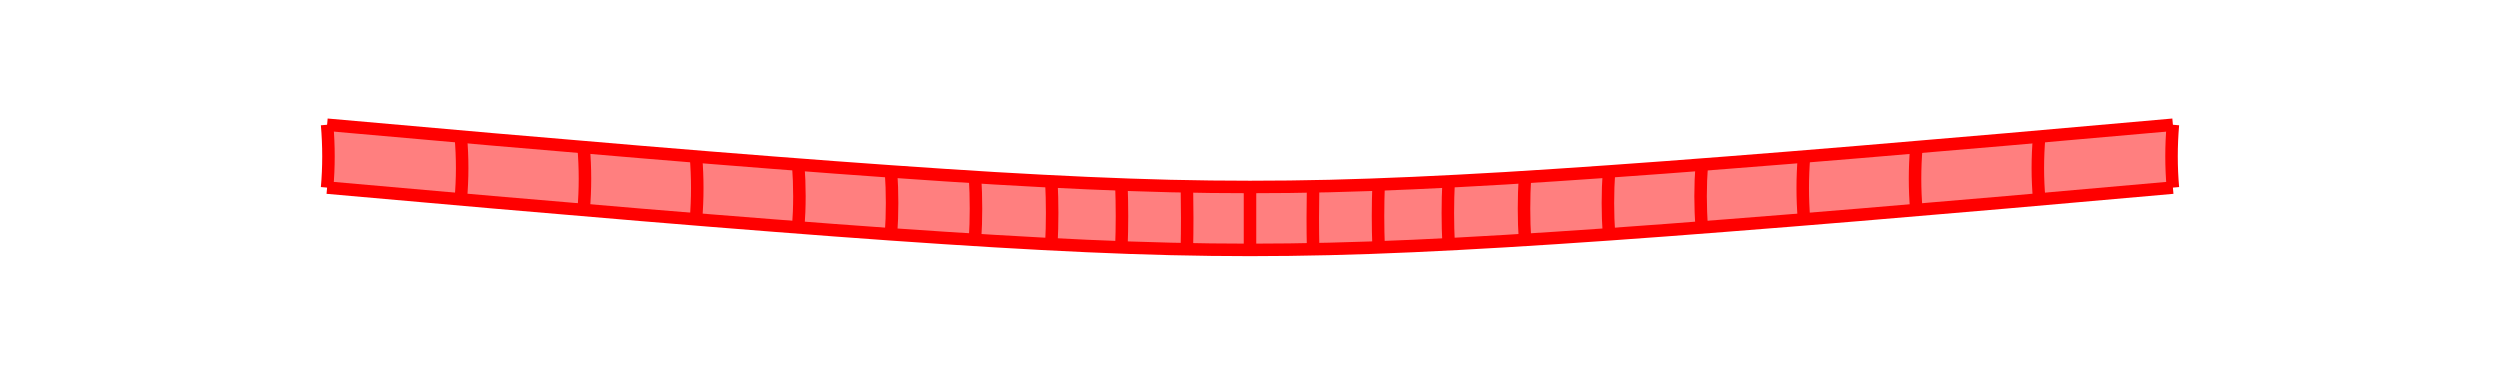 <?xml version="1.0" encoding="UTF-8"?>
<svg xmlns="http://www.w3.org/2000/svg" xmlns:xlink="http://www.w3.org/1999/xlink" width="200mm" height="30mm" viewBox="0 0 200 30" version="1.1">
<g id="surface501">
<rect x="0" y="0" width="200" height="30" style="fill:rgb(100%,100%,100%);fill-opacity:1;stroke:none;"/>
<path style=" stroke:none;fill-rule:nonzero;fill:rgb(100%,49.804%,49.804%);fill-opacity:1;" d="M 26.168 15.008 C 30.809 15.422 35.215 15.812 39.398 16.176 C 43.586 16.539 47.543 16.875 51.289 17.188 C 55.031 17.5 58.562 17.785 61.887 18.043 C 65.215 18.305 68.34 18.539 71.281 18.746 C 74.223 18.953 76.98 19.133 79.582 19.289 C 82.184 19.445 84.633 19.574 86.965 19.68 C 89.297 19.785 91.512 19.863 93.668 19.914 C 95.82 19.965 97.91 19.992 100 19.992 C 102.09 19.992 104.18 19.965 106.332 19.914 C 108.488 19.863 110.703 19.785 113.035 19.68 C 115.367 19.574 117.816 19.445 120.418 19.289 C 123.02 19.133 125.777 18.953 128.719 18.746 C 131.66 18.539 134.785 18.305 138.113 18.043 C 141.438 17.785 144.969 17.5 148.711 17.188 C 152.457 16.875 156.414 16.539 160.602 16.176 C 164.785 15.812 169.191 15.422 173.832 15.008 C 173.758 14.176 173.723 13.344 173.723 12.508 C 173.723 11.668 173.758 10.828 173.832 9.98 C 169.191 10.395 164.781 10.785 160.598 11.148 C 156.414 11.512 152.457 11.848 148.711 12.16 C 144.969 12.473 141.438 12.758 138.113 13.016 C 134.785 13.277 131.66 13.508 128.719 13.715 C 125.777 13.922 123.02 14.105 120.418 14.262 C 117.812 14.414 115.367 14.547 113.035 14.648 C 110.703 14.754 108.488 14.828 106.332 14.883 C 104.18 14.934 102.09 14.957 100 14.957 C 97.91 14.957 95.82 14.934 93.668 14.883 C 91.512 14.828 89.297 14.754 86.965 14.648 C 84.633 14.547 82.188 14.414 79.582 14.262 C 76.98 14.105 74.223 13.922 71.281 13.715 C 68.34 13.508 65.215 13.277 61.887 13.016 C 58.562 12.758 55.031 12.473 51.289 12.16 C 47.543 11.848 43.586 11.512 39.402 11.148 C 35.219 10.785 30.809 10.395 26.168 9.98 C 26.242 10.828 26.277 11.668 26.277 12.508 C 26.277 13.344 26.242 14.176 26.168 15.008 "/>
<path style="fill:none;stroke-width:1;stroke-linecap:butt;stroke-linejoin:miter;stroke:rgb(100%,0%,0%);stroke-opacity:1;stroke-miterlimit:10;" d="M 26.168 15.008 C 26.242 14.176 26.277 13.344 26.277 12.508 C 26.277 11.668 26.242 10.828 26.168 9.98 "/>
<path style="fill:none;stroke-width:1;stroke-linecap:butt;stroke-linejoin:miter;stroke:rgb(100%,0%,0%);stroke-opacity:1;stroke-miterlimit:10;" d="M 36.863 15.953 C 36.934 15.125 36.973 14.289 36.973 13.453 C 36.973 12.617 36.938 11.773 36.863 10.926 "/>
<path style="fill:none;stroke-width:1;stroke-linecap:butt;stroke-linejoin:miter;stroke:rgb(100%,0%,0%);stroke-opacity:1;stroke-miterlimit:10;" d="M 46.691 16.801 C 46.762 15.973 46.797 15.137 46.797 14.301 C 46.797 13.461 46.762 12.621 46.691 11.773 "/>
<path style="fill:none;stroke-width:1;stroke-linecap:butt;stroke-linejoin:miter;stroke:rgb(100%,0%,0%);stroke-opacity:1;stroke-miterlimit:10;" d="M 55.68 17.551 C 55.746 16.719 55.781 15.887 55.781 15.047 C 55.781 14.211 55.746 13.367 55.68 12.52 "/>
<path style="fill:none;stroke-width:1;stroke-linecap:butt;stroke-linejoin:miter;stroke:rgb(100%,0%,0%);stroke-opacity:1;stroke-miterlimit:10;" d="M 63.859 18.195 C 63.922 17.367 63.953 16.531 63.953 15.695 C 63.953 14.859 63.922 14.016 63.859 13.168 "/>
<path style="fill:none;stroke-width:1;stroke-linecap:butt;stroke-linejoin:miter;stroke:rgb(100%,0%,0%);stroke-opacity:1;stroke-miterlimit:10;" d="M 71.281 18.746 C 71.34 17.914 71.367 17.082 71.367 16.242 C 71.367 15.406 71.34 14.562 71.281 13.715 "/>
<path style="fill:none;stroke-width:1;stroke-linecap:butt;stroke-linejoin:miter;stroke:rgb(100%,0%,0%);stroke-opacity:1;stroke-miterlimit:10;" d="M 78 19.195 C 78.055 18.363 78.078 17.527 78.078 16.691 C 78.078 15.855 78.055 15.012 78.004 14.164 "/>
<path style="fill:none;stroke-width:1;stroke-linecap:butt;stroke-linejoin:miter;stroke:rgb(100%,0%,0%);stroke-opacity:1;stroke-miterlimit:10;" d="M 84.109 19.543 C 84.152 18.711 84.172 17.879 84.172 17.039 C 84.172 16.203 84.152 15.359 84.109 14.512 "/>
<path style="fill:none;stroke-width:1;stroke-linecap:butt;stroke-linejoin:miter;stroke:rgb(100%,0%,0%);stroke-opacity:1;stroke-miterlimit:10;" d="M 89.711 19.793 C 89.742 18.961 89.758 18.125 89.758 17.289 C 89.758 16.449 89.742 15.609 89.711 14.762 "/>
<path style="fill:none;stroke-width:1;stroke-linecap:butt;stroke-linejoin:miter;stroke:rgb(100%,0%,0%);stroke-opacity:1;stroke-miterlimit:10;" d="M 94.949 19.941 C 94.969 19.109 94.977 18.277 94.977 17.438 C 94.977 16.602 94.969 15.758 94.953 14.91 "/>
<path style="fill:none;stroke-width:1;stroke-linecap:butt;stroke-linejoin:miter;stroke:rgb(100%,0%,0%);stroke-opacity:1;stroke-miterlimit:10;" d="M 100 19.992 C 100 19.16 100 18.324 100 17.488 C 100 16.648 100 15.809 100 14.957 "/>
<path style="fill:none;stroke-width:1;stroke-linecap:butt;stroke-linejoin:miter;stroke:rgb(100%,0%,0%);stroke-opacity:1;stroke-miterlimit:10;" d="M 105.051 19.941 C 105.031 19.109 105.023 18.277 105.023 17.438 C 105.023 16.602 105.031 15.758 105.047 14.91 "/>
<path style="fill:none;stroke-width:1;stroke-linecap:butt;stroke-linejoin:miter;stroke:rgb(100%,0%,0%);stroke-opacity:1;stroke-miterlimit:10;" d="M 110.289 19.793 C 110.258 18.961 110.242 18.125 110.242 17.289 C 110.242 16.449 110.258 15.609 110.289 14.762 "/>
<path style="fill:none;stroke-width:1;stroke-linecap:butt;stroke-linejoin:miter;stroke:rgb(100%,0%,0%);stroke-opacity:1;stroke-miterlimit:10;" d="M 115.891 19.543 C 115.848 18.711 115.828 17.879 115.828 17.039 C 115.828 16.203 115.848 15.359 115.891 14.512 "/>
<path style="fill:none;stroke-width:1;stroke-linecap:butt;stroke-linejoin:miter;stroke:rgb(100%,0%,0%);stroke-opacity:1;stroke-miterlimit:10;" d="M 122 19.195 C 121.945 18.363 121.922 17.527 121.922 16.691 C 121.922 15.855 121.945 15.012 121.996 14.164 "/>
<path style="fill:none;stroke-width:1;stroke-linecap:butt;stroke-linejoin:miter;stroke:rgb(100%,0%,0%);stroke-opacity:1;stroke-miterlimit:10;" d="M 128.719 18.746 C 128.66 17.914 128.633 17.082 128.633 16.242 C 128.633 15.406 128.66 14.562 128.719 13.715 "/>
<path style="fill:none;stroke-width:1;stroke-linecap:butt;stroke-linejoin:miter;stroke:rgb(100%,0%,0%);stroke-opacity:1;stroke-miterlimit:10;" d="M 136.141 18.195 C 136.078 17.367 136.047 16.531 136.047 15.695 C 136.047 14.859 136.078 14.016 136.141 13.168 "/>
<path style="fill:none;stroke-width:1;stroke-linecap:butt;stroke-linejoin:miter;stroke:rgb(100%,0%,0%);stroke-opacity:1;stroke-miterlimit:10;" d="M 144.32 17.551 C 144.254 16.719 144.219 15.887 144.219 15.047 C 144.219 14.211 144.254 13.367 144.32 12.52 "/>
<path style="fill:none;stroke-width:1;stroke-linecap:butt;stroke-linejoin:miter;stroke:rgb(100%,0%,0%);stroke-opacity:1;stroke-miterlimit:10;" d="M 153.309 16.801 C 153.238 15.973 153.203 15.137 153.203 14.301 C 153.203 13.461 153.238 12.621 153.309 11.773 "/>
<path style="fill:none;stroke-width:1;stroke-linecap:butt;stroke-linejoin:miter;stroke:rgb(100%,0%,0%);stroke-opacity:1;stroke-miterlimit:10;" d="M 163.137 15.953 C 163.066 15.125 163.027 14.289 163.027 13.453 C 163.027 12.617 163.062 11.773 163.137 10.926 "/>
<path style="fill:none;stroke-width:1;stroke-linecap:butt;stroke-linejoin:miter;stroke:rgb(100%,0%,0%);stroke-opacity:1;stroke-miterlimit:10;" d="M 173.832 15.008 C 173.758 14.176 173.723 13.344 173.723 12.508 C 173.723 11.668 173.758 10.828 173.832 9.98 "/>
<path style="fill:none;stroke-width:1;stroke-linecap:butt;stroke-linejoin:miter;stroke:rgb(100%,0%,0%);stroke-opacity:1;stroke-miterlimit:10;" d="M 26.168 15.008 C 30.809 15.422 35.215 15.812 39.398 16.176 C 43.586 16.539 47.543 16.875 51.289 17.188 C 55.031 17.5 58.562 17.785 61.887 18.043 C 65.215 18.305 68.34 18.539 71.281 18.746 C 74.223 18.953 76.98 19.133 79.582 19.289 C 82.184 19.445 84.633 19.574 86.965 19.68 C 89.297 19.785 91.512 19.863 93.668 19.914 C 95.82 19.965 97.91 19.992 100 19.992 C 102.09 19.992 104.18 19.965 106.332 19.914 C 108.488 19.863 110.703 19.785 113.035 19.68 C 115.367 19.574 117.816 19.445 120.418 19.289 C 123.02 19.133 125.777 18.953 128.719 18.746 C 131.66 18.539 134.785 18.305 138.113 18.043 C 141.438 17.785 144.969 17.5 148.711 17.188 C 152.457 16.875 156.414 16.539 160.602 16.176 C 164.785 15.812 169.191 15.422 173.832 15.008 "/>
<path style="fill:none;stroke-width:1;stroke-linecap:butt;stroke-linejoin:miter;stroke:rgb(100%,0%,0%);stroke-opacity:1;stroke-miterlimit:10;" d="M 26.168 9.98 C 30.809 10.395 35.219 10.785 39.402 11.148 C 43.586 11.512 47.543 11.848 51.289 12.16 C 55.031 12.473 58.562 12.758 61.887 13.016 C 65.215 13.277 68.34 13.508 71.281 13.715 C 74.223 13.922 76.98 14.105 79.582 14.262 C 82.188 14.414 84.633 14.547 86.965 14.648 C 89.297 14.754 91.512 14.828 93.668 14.883 C 95.82 14.934 97.91 14.957 100 14.957 C 102.09 14.957 104.18 14.934 106.332 14.883 C 108.488 14.828 110.703 14.754 113.035 14.648 C 115.367 14.547 117.812 14.414 120.418 14.262 C 123.02 14.105 125.777 13.922 128.719 13.715 C 131.66 13.508 134.785 13.277 138.113 13.016 C 141.438 12.758 144.969 12.473 148.711 12.16 C 152.457 11.848 156.414 11.512 160.598 11.148 C 164.781 10.785 169.191 10.395 173.832 9.98 "/>
</g>
</svg>
